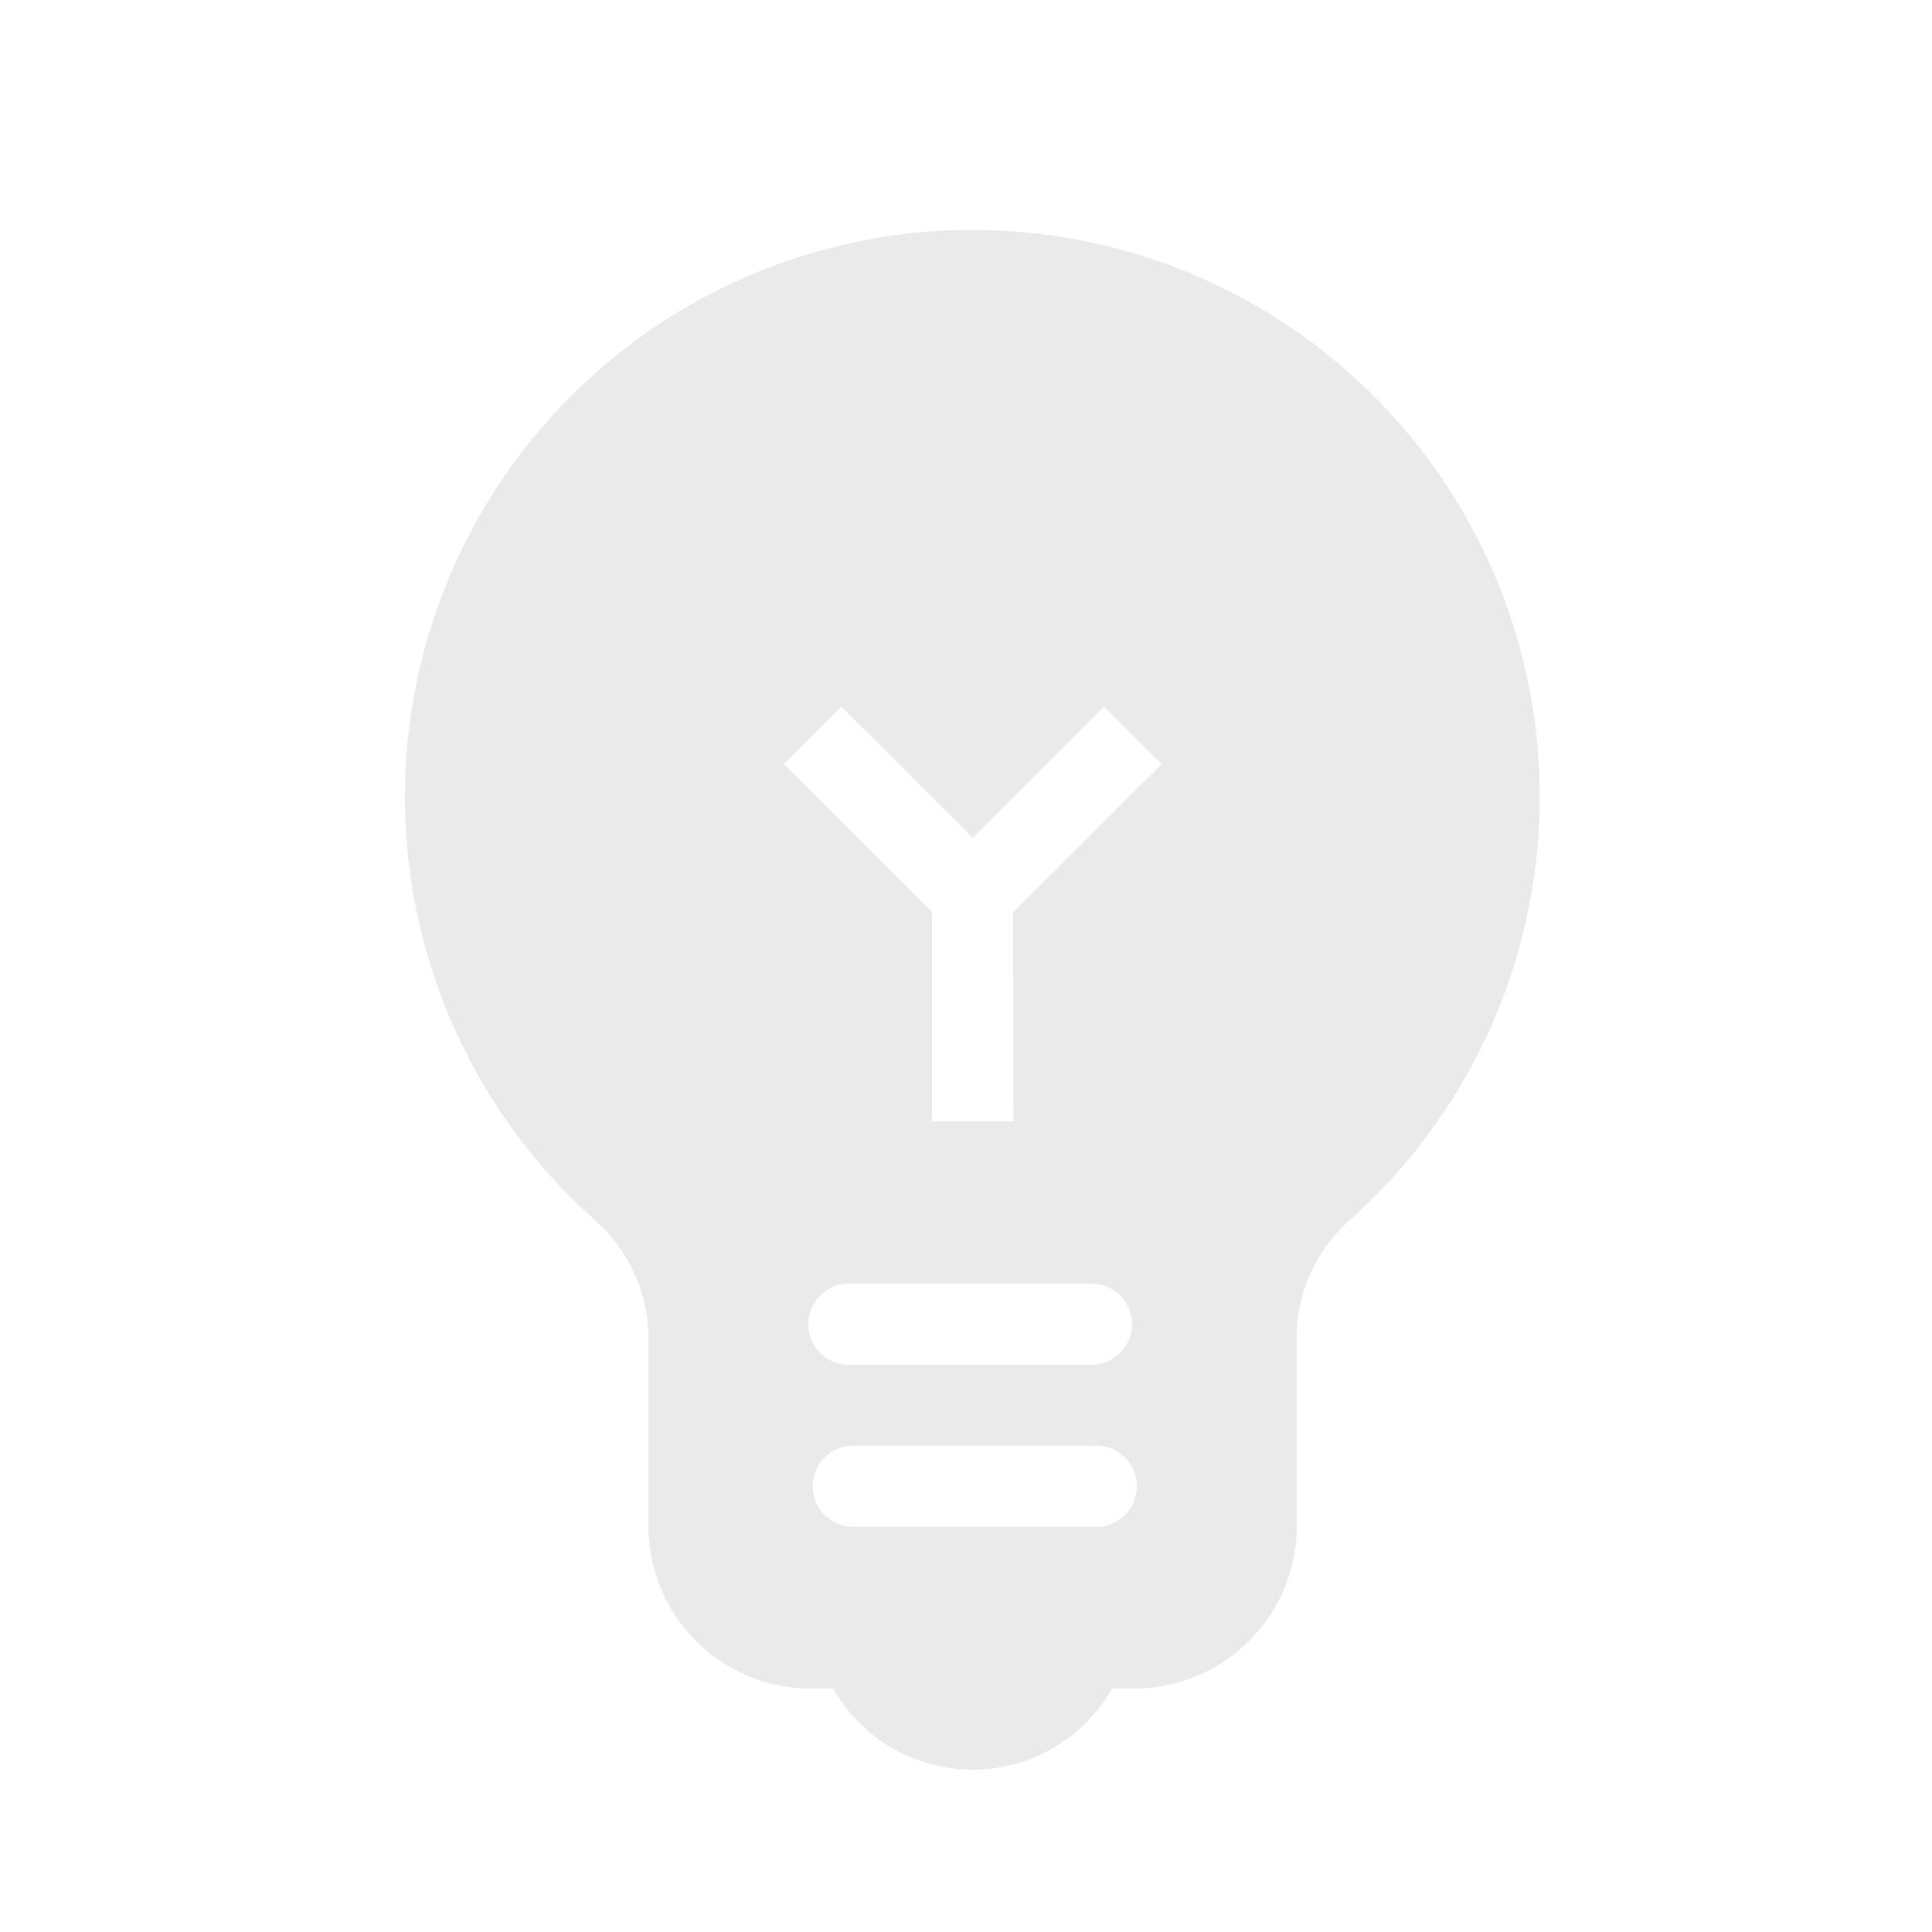 <svg id="icon_offline_16px" xmlns="http://www.w3.org/2000/svg" width="16" height="16" viewBox="0 0 16 16">
  <g id="그룹_6" data-name="그룹 6" transform="translate(0 -0.109)">
    <rect id="사각형_67" data-name="사각형 67" width="16" height="16" transform="translate(0 0.109)" fill="none"/>
    <rect id="사각형_68" data-name="사각형 68" width="16" height="16" transform="translate(0 0.109)" fill="none"/>
  </g>
  <g id="그룹_8" data-name="그룹 8" transform="translate(3.354 1.905)">
    <g id="그룹_7" data-name="그룹 7">
      <path id="패스_71" data-name="패스 71" d="M9.7,3a4.508,4.508,0,0,0-.94.094A4.693,4.693,0,0,0,6.57,11.2a1.305,1.305,0,0,1,.443.987v1.55a1.346,1.346,0,0,0,1.342,1.342h.188a1.328,1.328,0,0,0,2.309,0h.188a1.346,1.346,0,0,0,1.342-1.342v-1.55a1.3,1.3,0,0,1,.43-.98A4.693,4.693,0,0,0,9.7,3Zm.336,7.383H9.362V8.645L8.133,7.423l.477-.477L9.7,8.034l1.087-1.087.477.477L10.033,8.652Zm.671,3.356c-.007,0-.013-.007-.02-.007v.007H8.711v-.007c-.007,0-.013.007-.02.007a.336.336,0,0,1,0-.671c.007,0,.013.007.02.007v-.007h1.973v.007c.007,0,.013-.007.02-.007a.336.336,0,1,1,0,.671Zm0-1.342H8.691a.336.336,0,1,1,0-.671H10.7a.336.336,0,0,1,0,.671Z" transform="translate(-4.997 -3)" fill="#eaeaea"/>
    </g>
  </g>
</svg>
